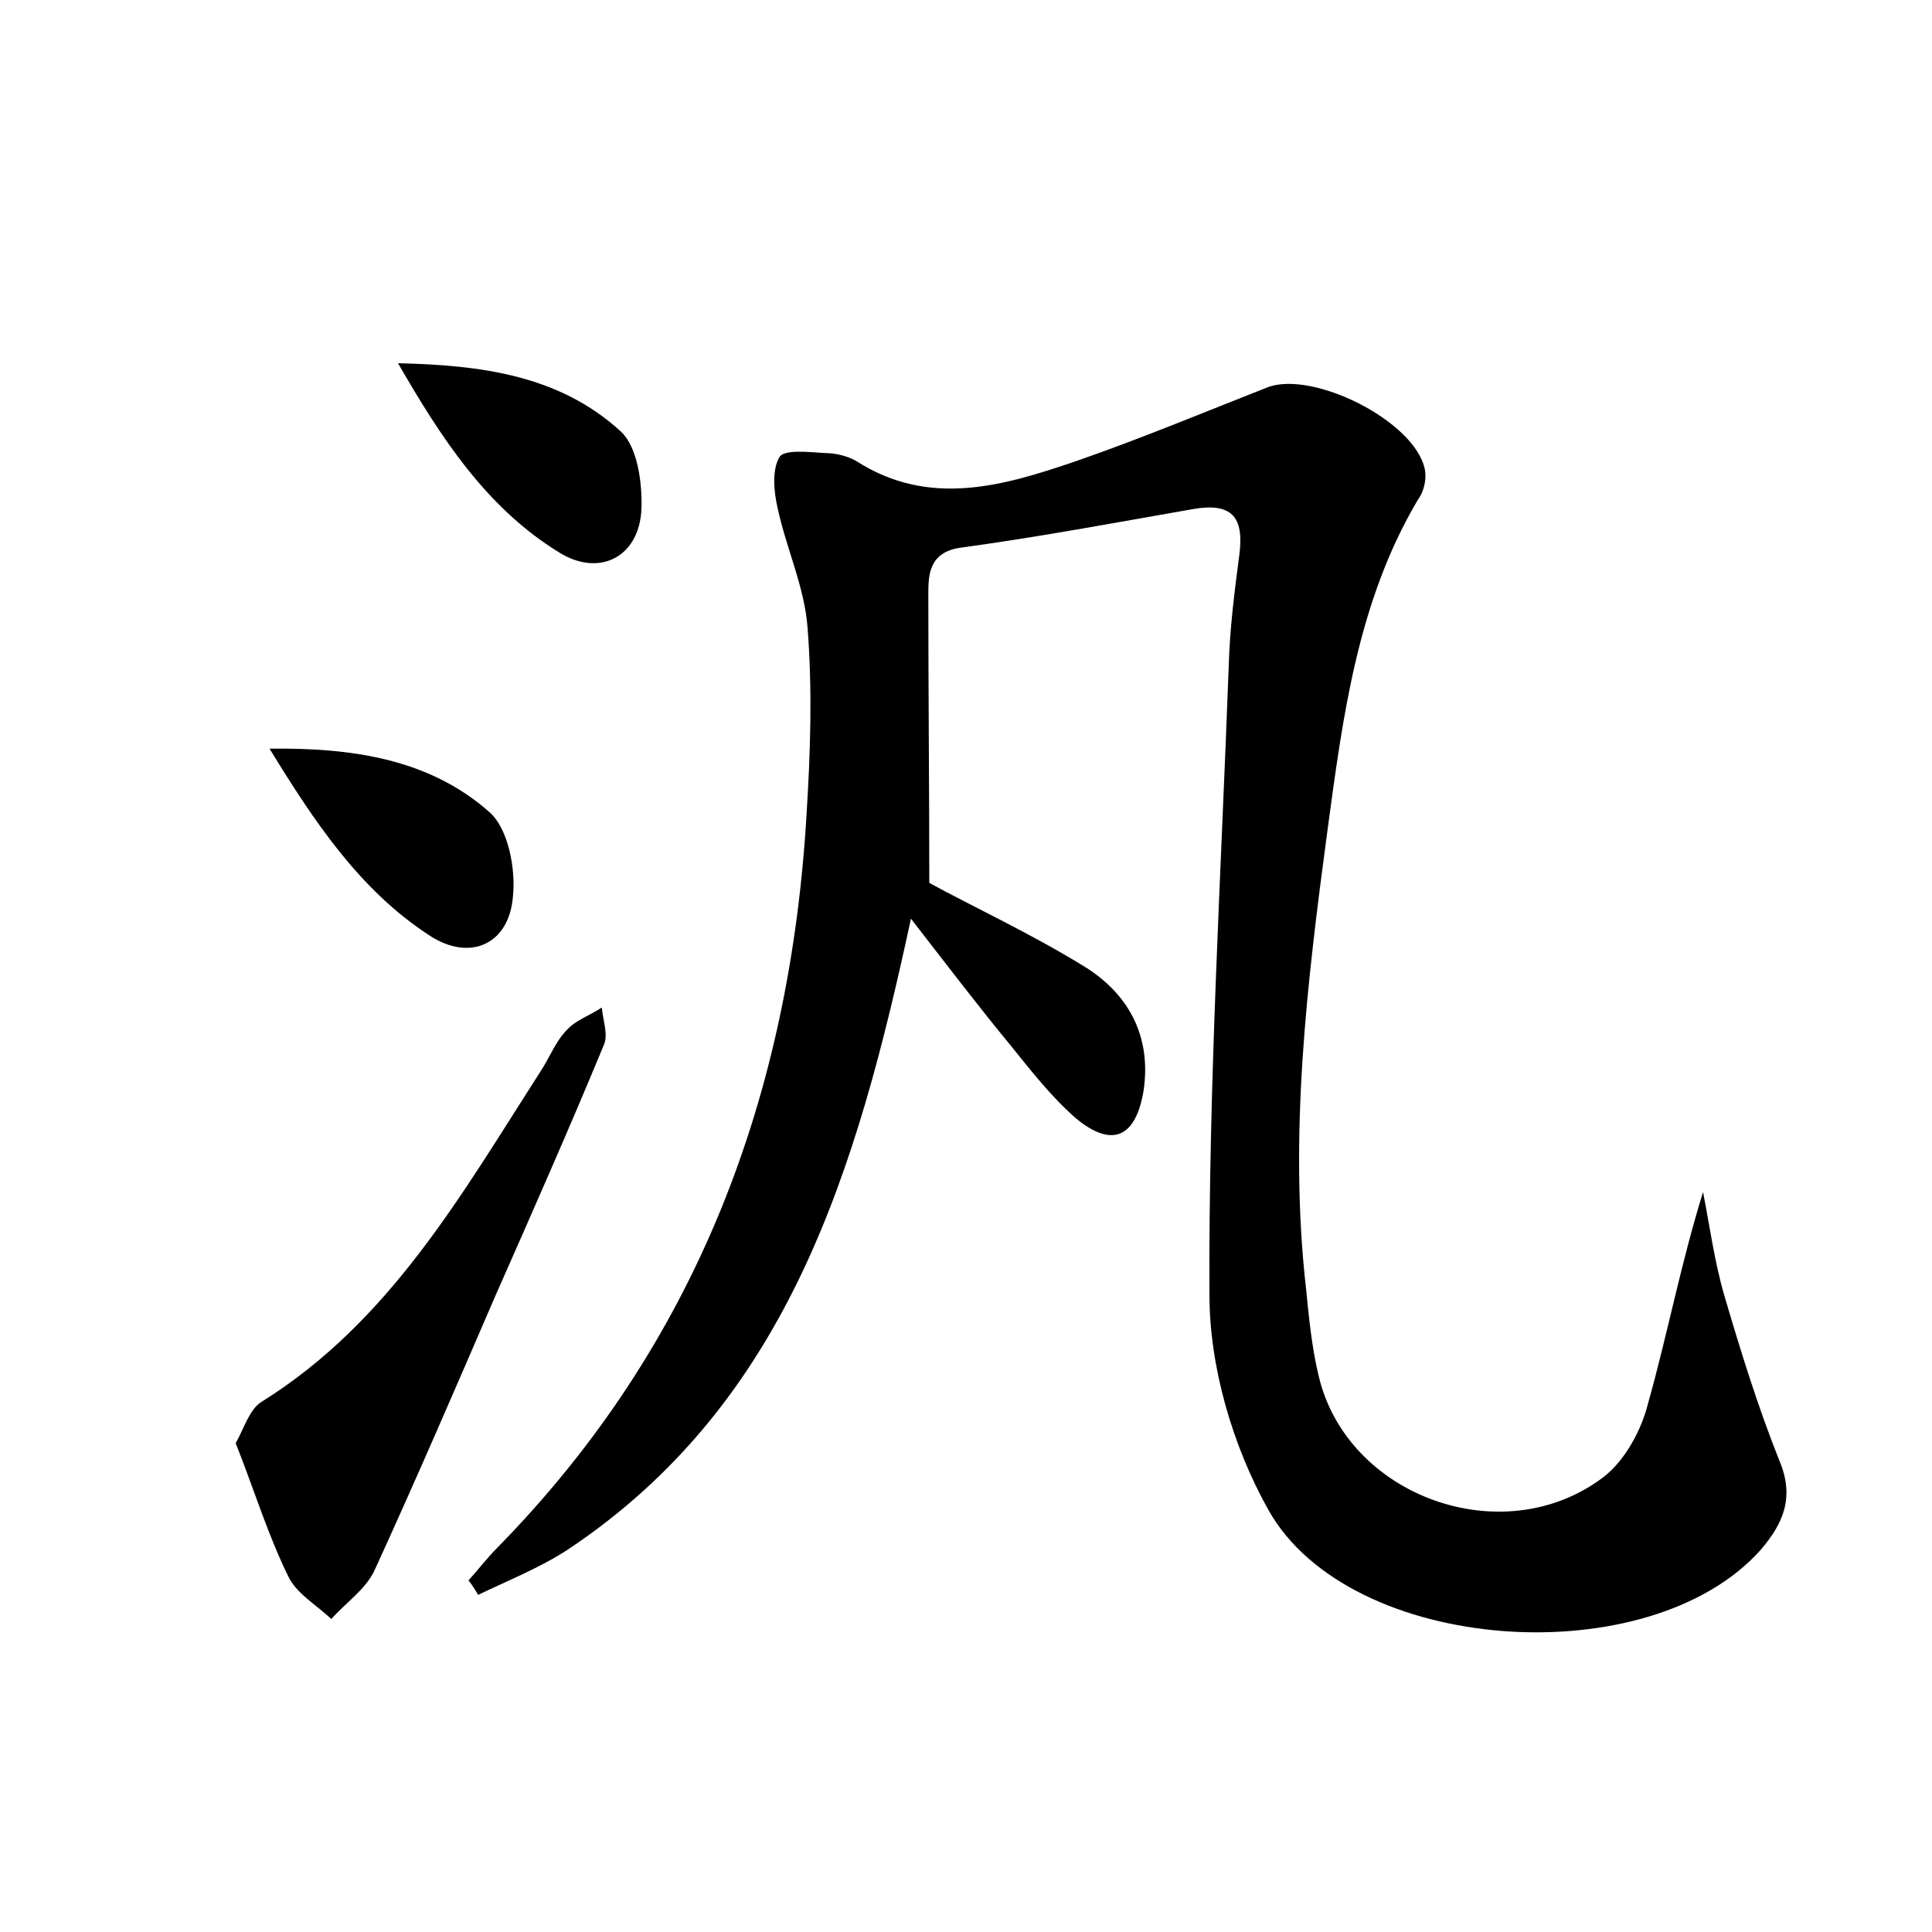 <?xml version="1.0" encoding="utf-8"?>
<!-- Generator: Adobe Illustrator 22.0.0, SVG Export Plug-In . SVG Version: 6.00 Build 0)  -->
<svg version="1.1" id="图层_1" xmlns="http://www.w3.org/2000/svg" xmlns:xlink="http://www.w3.org/1999/xlink" x="0px" y="0px"
	 viewBox="0 0 200 200" style="enable-background:new 0 0 200 200;" xml:space="preserve">
<style type="text/css">
	.st1{fill:#010000;}
	.st4{fill:#fbfafc;}
</style>
<g>
	
	<path d="M96.2,91.4c4.6,2.5,10.4,5.2,15.8,8.5c4.7,2.8,7.2,7.2,6.4,12.9c-0.8,5-3.3,6.1-7.1,2.9c-2.5-2.2-4.6-4.9-6.7-7.5
		c-3.3-4-6.5-8.2-10.3-13.1c-5.6,26-12.7,50.1-35.5,65.3c-2.9,1.9-6.2,3.2-9.3,4.7c-0.3-0.5-0.6-1-1-1.5c1-1.1,1.9-2.3,3-3.4
		c20.7-21.1,30.3-46.9,32-76c0.4-6.4,0.6-12.8,0.1-19.2c-0.3-4.2-2.2-8.2-3.1-12.4c-0.4-1.7-0.6-4,0.2-5.3c0.5-0.8,3.1-0.5,4.7-0.4
		c1.1,0,2.3,0.3,3.2,0.8c7.6,4.9,15.3,2.6,22.9,0c6.6-2.3,13.1-5,19.7-7.6c4.7-1.8,15.3,3.5,16.3,8.5c0.2,1-0.1,2.3-0.7,3.1
		c-6.3,10.6-7.8,22.6-9.4,34.4c-2.1,15.7-4,31.4-2.2,47.3c0.3,3,0.6,6.1,1.3,9c2.9,12.5,19.1,18.4,29.5,10.5
		c2.2-1.7,3.9-4.8,4.6-7.6c2-7.1,3.4-14.5,5.7-21.9c0.7,3.6,1.2,7.3,2.2,10.7c1.7,5.8,3.5,11.6,5.7,17.1c1.6,3.8,0.4,6.5-1.9,9.2
		c-11.5,13-42.6,10.9-51-4.1c-3.7-6.6-6.1-14.8-6.1-22.3c-0.1-21.7,1.2-43.4,2-65.1c0.1-3.8,0.6-7.7,1.1-11.5
		c0.5-3.9-0.8-5.4-4.8-4.7c-8,1.4-16,2.9-24.1,4c-3.3,0.5-3.3,2.9-3.3,4.9C96.1,71.8,96.2,81.5,96.2,91.4z"/>
	<path d="M24.4,149.4c0.9-1.6,1.4-3.5,2.7-4.3c13.3-8.3,20.7-21.5,28.8-34.1c1-1.5,1.6-3.2,2.8-4.4c0.9-1,2.4-1.5,3.6-2.3
		c0.1,1.3,0.7,2.8,0.2,3.9c-3.6,8.7-7.4,17.3-11.2,25.9c-4.1,9.5-8.2,19-12.5,28.4c-0.9,2-3,3.4-4.5,5.1c-1.6-1.5-3.7-2.7-4.5-4.5
		C27.7,158.8,26.3,154.2,24.4,149.4z"/>
	<path d="M41.2,37.6c8.5,0.2,16.7,1.2,23.1,7.1c1.7,1.6,2.2,5.3,2.1,8c-0.2,4.9-4.3,7.1-8.5,4.5C50.4,52.6,45.7,45.4,41.2,37.6z"/>
	<path d="M27.9,77.5c8.4-0.1,16.5,1,22.8,6.6c1.9,1.7,2.7,5.8,2.4,8.7c-0.4,5-4.5,6.8-8.7,4C37.2,92.1,32.5,85,27.9,77.5z"/>
</g>
</svg>

